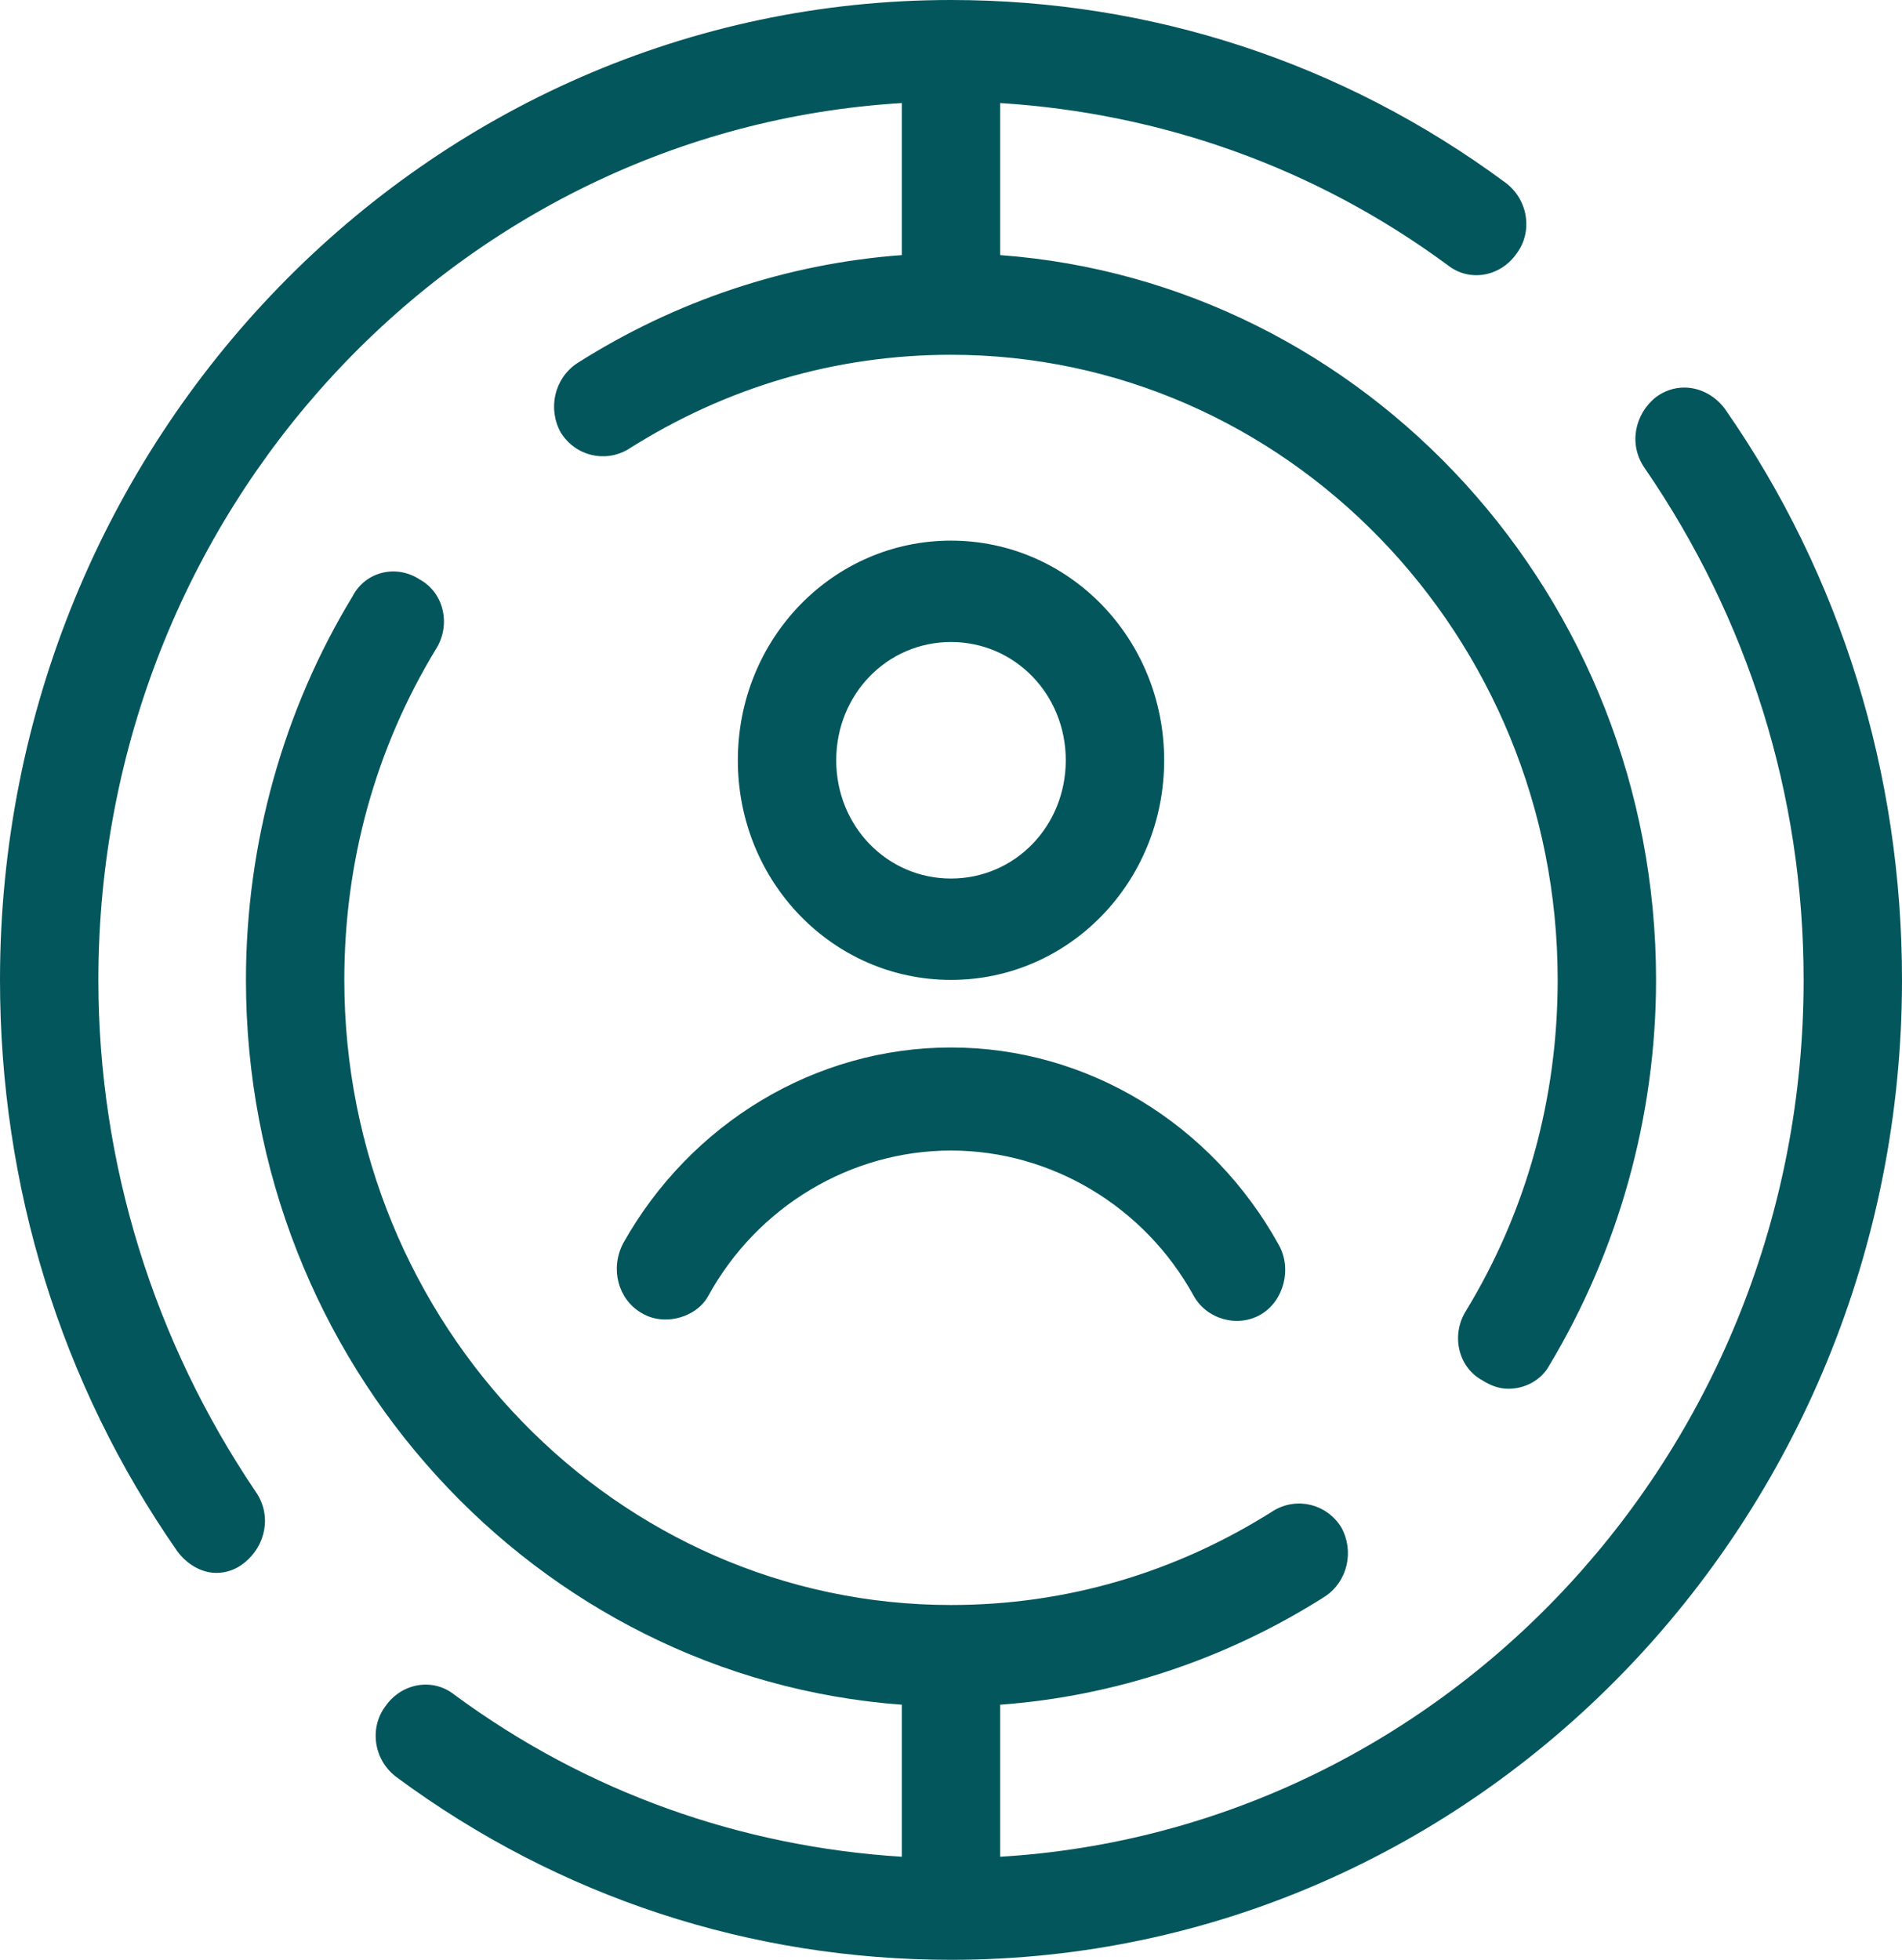 <svg width="99" height="102" viewBox="0 0 99 102" fill="none" xmlns="http://www.w3.org/2000/svg">
<path d="M49.5 0C22.19 0 0 22.862 0 51C0 61.728 3.158 72.016 9.218 80.721C9.73 81.425 10.497 81.863 11.265 81.863C11.777 81.863 12.29 81.688 12.717 81.336C13.826 80.457 14.167 78.875 13.313 77.644C8.022 69.818 5.121 60.584 5.121 51C5.121 26.643 23.64 6.77 46.94 5.363V13.277C40.965 13.717 35.161 15.652 30.041 18.905C28.846 19.697 28.505 21.279 29.187 22.51C29.955 23.741 31.493 24.093 32.688 23.389C37.808 20.136 43.526 18.465 49.5 18.465C66.91 18.465 81.078 33.062 81.078 51C81.078 57.155 79.456 63.046 76.299 68.234C75.531 69.465 75.872 71.135 77.152 71.839C77.579 72.103 78.005 72.279 78.517 72.279C79.371 72.279 80.224 71.84 80.651 71.049C84.235 65.07 86.198 58.122 86.198 51C86.198 31.04 71.092 14.684 52.06 13.277V5.363C60.424 5.891 68.447 8.704 75.36 13.805C76.47 14.684 78.091 14.421 78.944 13.19C79.797 12.047 79.542 10.377 78.347 9.497C69.898 3.254 59.912 0 49.5 0ZM87.632 20.171C87.142 20.178 86.646 20.334 86.198 20.664C85.089 21.543 84.748 23.125 85.602 24.356C90.978 32.182 93.879 41.328 93.879 51C93.879 75.357 75.359 95.23 52.06 96.637V88.723C58.035 88.283 63.839 86.348 68.959 83.095C70.154 82.303 70.496 80.721 69.813 79.49C69.045 78.259 67.507 77.907 66.312 78.611C61.192 81.864 55.474 83.534 49.5 83.534C32.09 83.534 17.922 68.938 17.922 51C17.922 44.845 19.544 38.954 22.701 33.766C23.47 32.535 23.128 30.864 21.848 30.161C20.653 29.37 19.032 29.721 18.349 31.04C14.765 36.932 12.802 43.878 12.802 51C12.802 70.96 27.908 87.316 46.94 88.723V96.637C38.576 96.109 30.553 93.296 23.64 88.195C22.53 87.316 20.91 87.579 20.056 88.81C19.203 89.954 19.458 91.624 20.653 92.503C29.102 98.746 39.088 102 49.5 102C76.81 102 99 79.138 99 51C99 40.272 95.842 29.984 89.782 21.279C89.249 20.564 88.449 20.16 87.632 20.171ZM49.5 28.138C43.355 28.138 38.405 33.238 38.405 39.569C38.405 45.9 43.355 51 49.5 51C55.645 51 60.595 45.9 60.595 39.569C60.595 33.238 55.645 28.138 49.5 28.138ZM49.5 33.414C52.828 33.414 55.474 36.14 55.474 39.569C55.474 42.998 52.828 45.724 49.5 45.724C46.172 45.724 43.526 42.998 43.526 39.569C43.526 36.14 46.172 33.414 49.5 33.414ZM49.5 54.517C42.416 54.517 35.93 58.474 32.431 64.717C31.748 66.036 32.175 67.618 33.37 68.322C33.796 68.585 34.223 68.674 34.65 68.674C35.503 68.674 36.442 68.234 36.868 67.442C39.429 62.782 44.294 59.881 49.5 59.881C54.706 59.881 59.571 62.782 62.132 67.442C62.815 68.674 64.436 69.115 65.63 68.411C66.825 67.708 67.252 66.035 66.569 64.805C63.07 58.474 56.584 54.517 49.5 54.517Z" fill="#03565C"/>
</svg>
